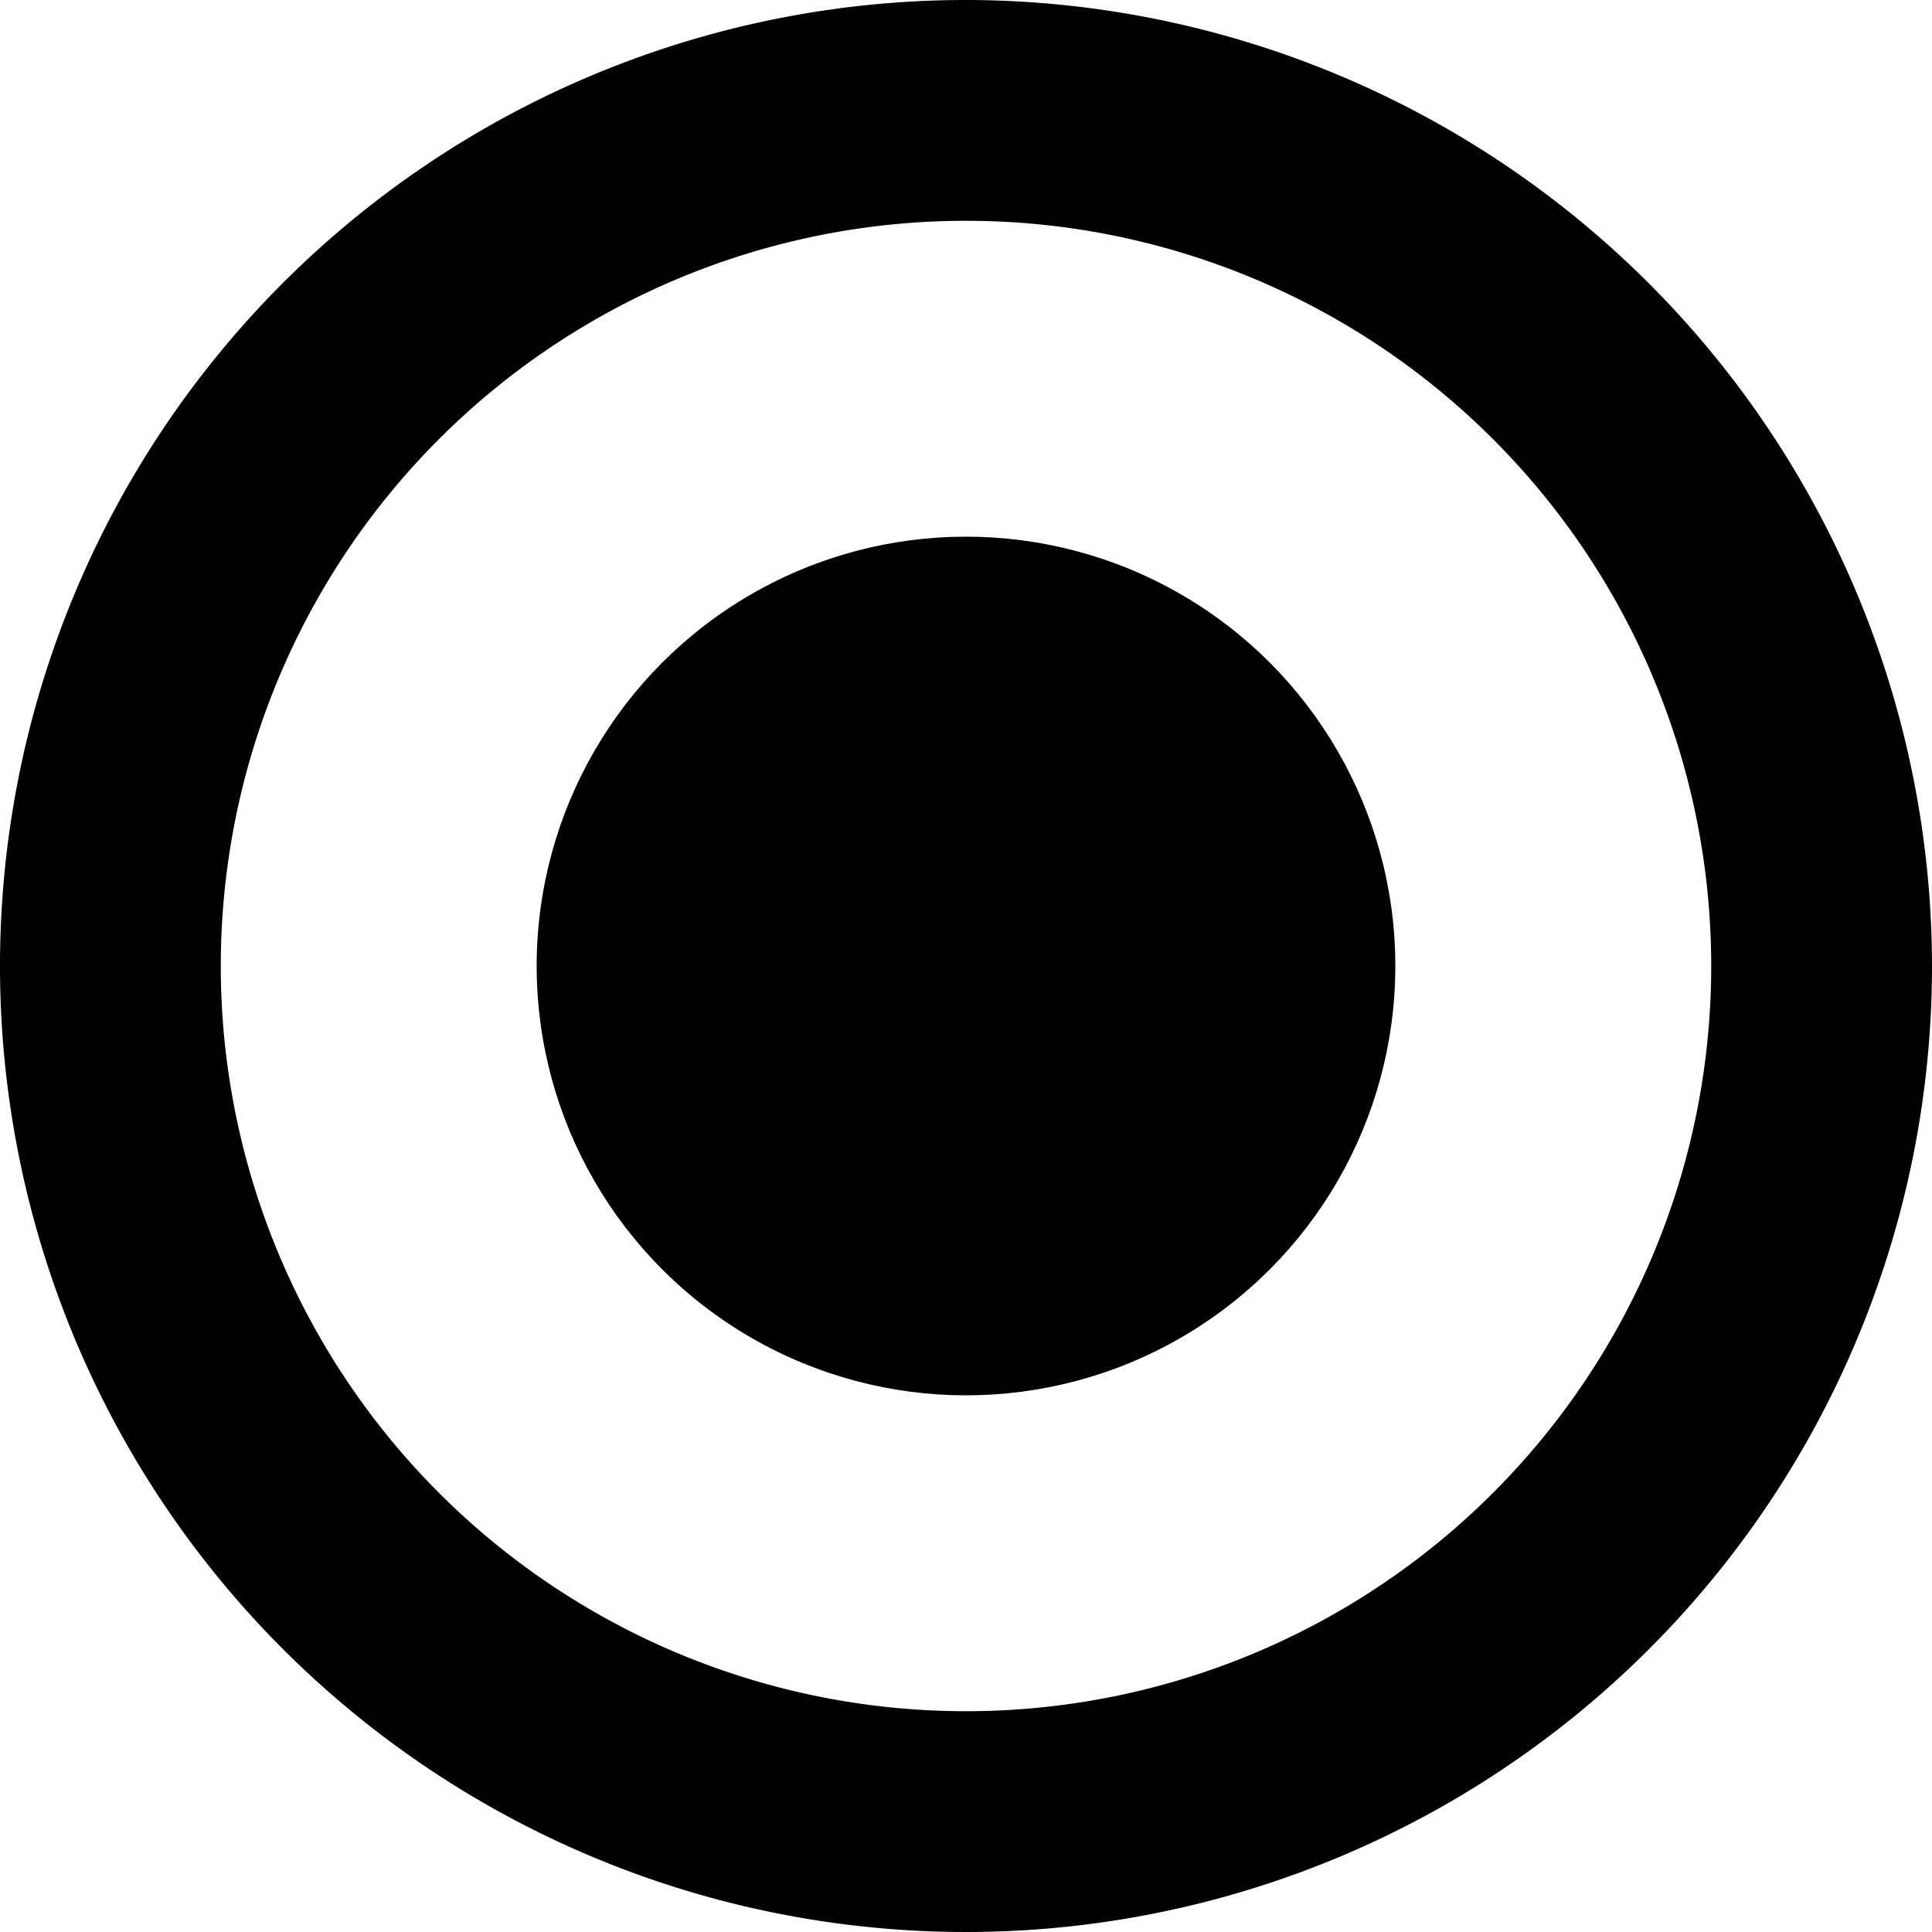 <svg xmlns="http://www.w3.org/2000/svg" id="3e13f07a-690e-417f-818f-b5cb0186eaf2" data-name="Layer 1" viewBox="0 0 18 18"><defs><style/></defs><title>radio-button-checked</title><path d="M9,2.057A6.943,6.943,0,1,1,2.057,9,6.943,6.943,0,0,1,9,2.057M9,0a9,9,0,1,0,9,9A9.01,9.01,0,0,0,9,0Z" class="9cd11ad7-7b15-4b85-89ca-281b8b206348"/><circle cx="9" cy="9" r="4" class="9cd11ad7-7b15-4b85-89ca-281b8b206348"/></svg>